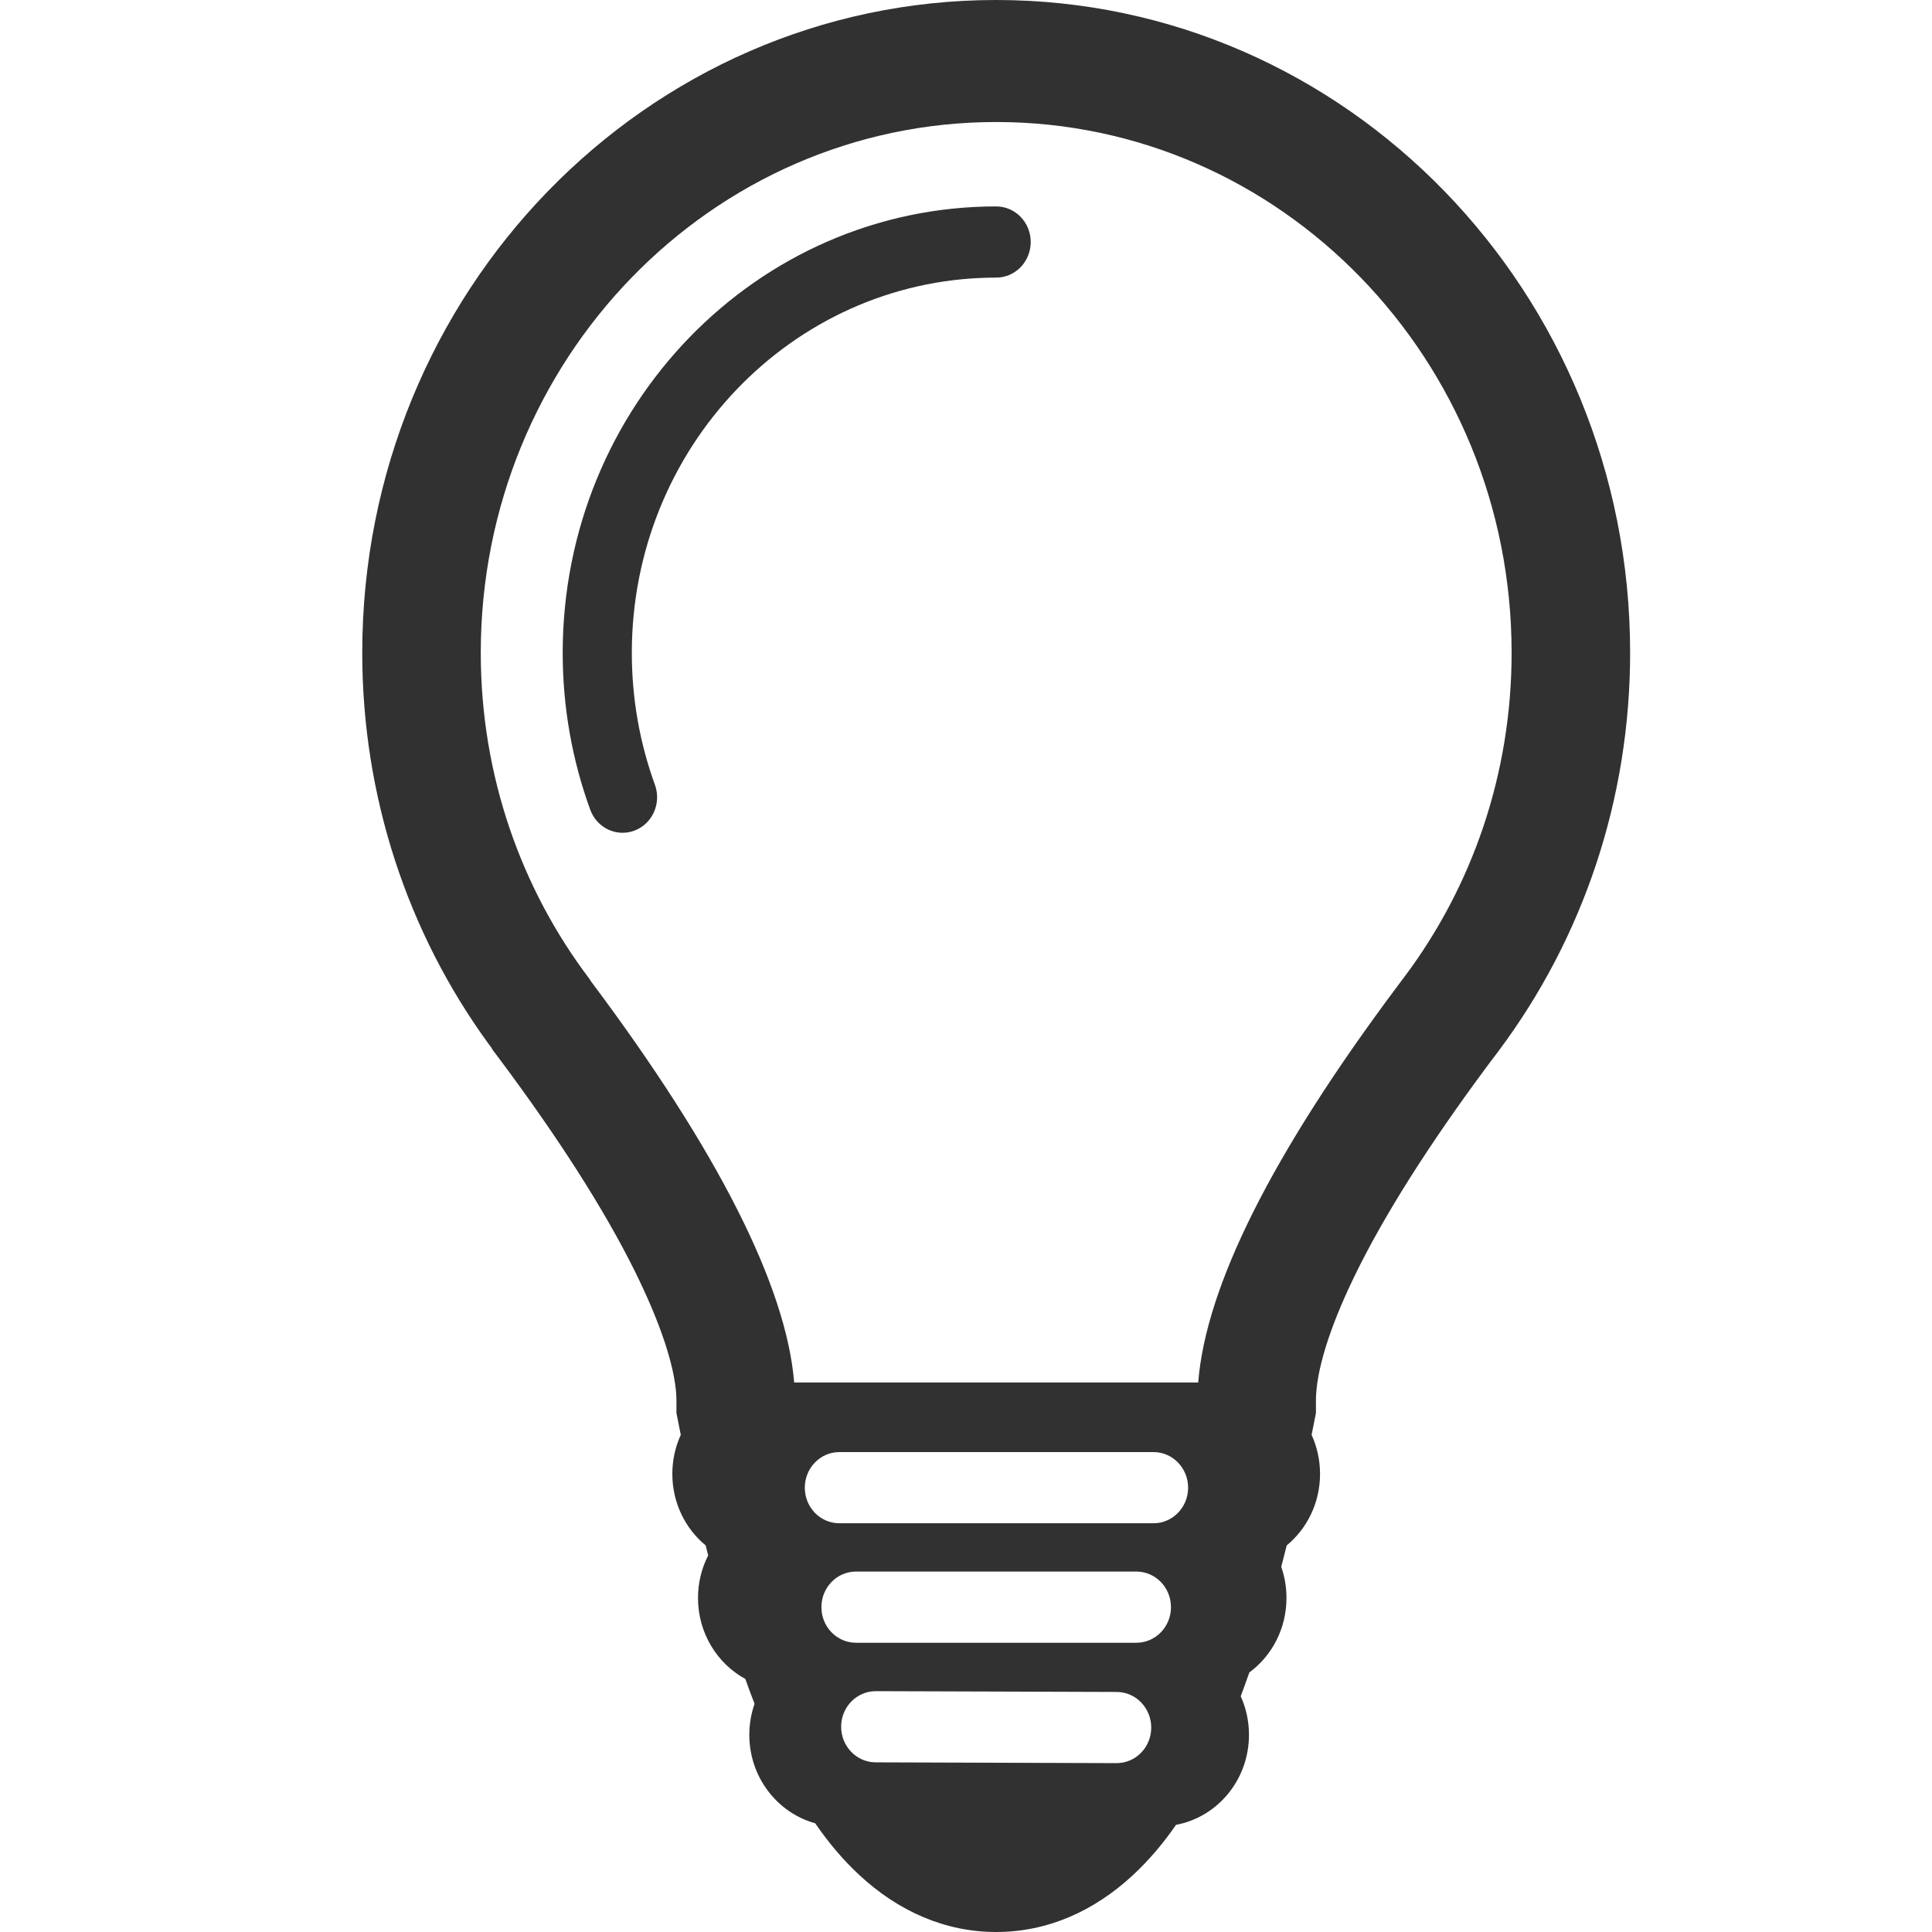 <?xml version="1.0" encoding="UTF-8"?>
<svg width="32px" height="32px" viewBox="0 0 32 32" version="1.1" xmlns="http://www.w3.org/2000/svg" xmlns:xlink="http://www.w3.org/1999/xlink">
    <title>glyph / custom / small / light-bulb2</title>
    <g id="glyph-/-custom-/-small-/-light-bulb2" stroke="none" stroke-width="1" fill="none" fill-rule="evenodd">
        <path d="M16.5,0 C22.299,0 27,4.841 27,10.812 C27,13.227 26.227,15.526 24.826,17.401 L24.752,17.5 L24.689,17.583 L24.626,17.667 C23.651,18.981 22.923,20.136 22.445,21.116 L22.43,21.147 C21.998,22.038 21.8,22.73 21.796,23.186 L21.796,23.404 L21.742,23.677 L21.724,23.766 C21.814,23.962 21.864,24.182 21.864,24.413 C21.864,24.892 21.649,25.319 21.312,25.597 C21.282,25.717 21.252,25.836 21.221,25.952 C21.278,26.113 21.308,26.287 21.308,26.468 C21.308,26.976 21.066,27.426 20.693,27.701 C20.646,27.836 20.598,27.967 20.55,28.095 C20.638,28.289 20.687,28.506 20.687,28.734 C20.687,29.478 20.166,30.097 19.479,30.225 C19.26,30.541 19.023,30.818 18.767,31.056 C18.121,31.656 17.348,32 16.5,32 C15.652,32 14.879,31.656 14.233,31.056 C13.969,30.812 13.727,30.526 13.502,30.199 C12.874,30.026 12.411,29.435 12.411,28.734 C12.411,28.554 12.442,28.381 12.498,28.22 C12.446,28.087 12.395,27.95 12.345,27.809 C11.879,27.554 11.561,27.049 11.561,26.468 C11.561,26.213 11.622,25.973 11.73,25.762 L11.688,25.597 L11.688,25.597 C11.351,25.319 11.136,24.892 11.136,24.413 C11.136,24.182 11.186,23.962 11.276,23.766 L11.258,23.677 L11.204,23.404 L11.204,23.186 C11.2,22.755 11.006,22.078 10.589,21.208 L10.563,21.154 L10.533,21.091 L10.501,21.027 C10.001,20.025 9.252,18.849 8.262,17.525 L8.16,17.39 L8.142,17.357 L8.1,17.301 C6.746,15.445 6,13.185 6,10.812 C6,4.841 10.701,0 16.5,0 Z M14.507,28.011 C14.19,28.01 13.933,28.273 13.932,28.598 C13.931,28.924 14.187,29.189 14.503,29.19 L18.493,29.203 C18.81,29.204 19.067,28.941 19.068,28.616 C19.069,28.29 18.813,28.025 18.497,28.024 L14.507,28.011 Z M18.822,26.03 L14.178,26.03 C13.861,26.03 13.605,26.294 13.605,26.62 C13.605,26.945 13.861,27.209 14.178,27.209 L18.822,27.209 C19.139,27.209 19.395,26.945 19.395,26.62 C19.395,26.294 19.139,26.03 18.822,26.03 Z M19.106,24.051 L13.902,24.051 C13.586,24.051 13.33,24.315 13.33,24.641 C13.33,24.966 13.586,25.23 13.902,25.23 L19.106,25.23 C19.422,25.23 19.679,24.966 19.679,24.641 C19.679,24.315 19.422,24.051 19.106,24.051 Z M16.5,2.021 C11.785,2.021 7.963,5.957 7.963,10.812 C7.963,12.85 8.636,14.726 9.765,16.216 L9.784,16.248 C11.896,19.066 13.024,21.311 13.154,22.898 L19.846,22.898 C19.971,21.317 21.055,19.125 23.166,16.307 L23.268,16.171 C24.378,14.688 25.037,12.83 25.037,10.812 C25.037,5.957 21.215,2.021 16.5,2.021 Z M16.5,3.419 C16.816,3.419 17.072,3.683 17.072,4.008 C17.072,4.334 16.816,4.598 16.5,4.598 L16.5,4.598 L16.4,4.599 C13.113,4.654 10.465,7.415 10.465,10.814 C10.465,11.57 10.596,12.306 10.847,12.997 L10.847,12.997 L10.851,13.008 C10.955,13.31 10.805,13.643 10.513,13.756 C10.217,13.87 9.887,13.716 9.776,13.411 C9.476,12.588 9.32,11.711 9.32,10.814 C9.32,6.73 12.535,3.419 16.5,3.419 Z" id="Combined-Shape" fill="#313132"></path>
    </g>
</svg>